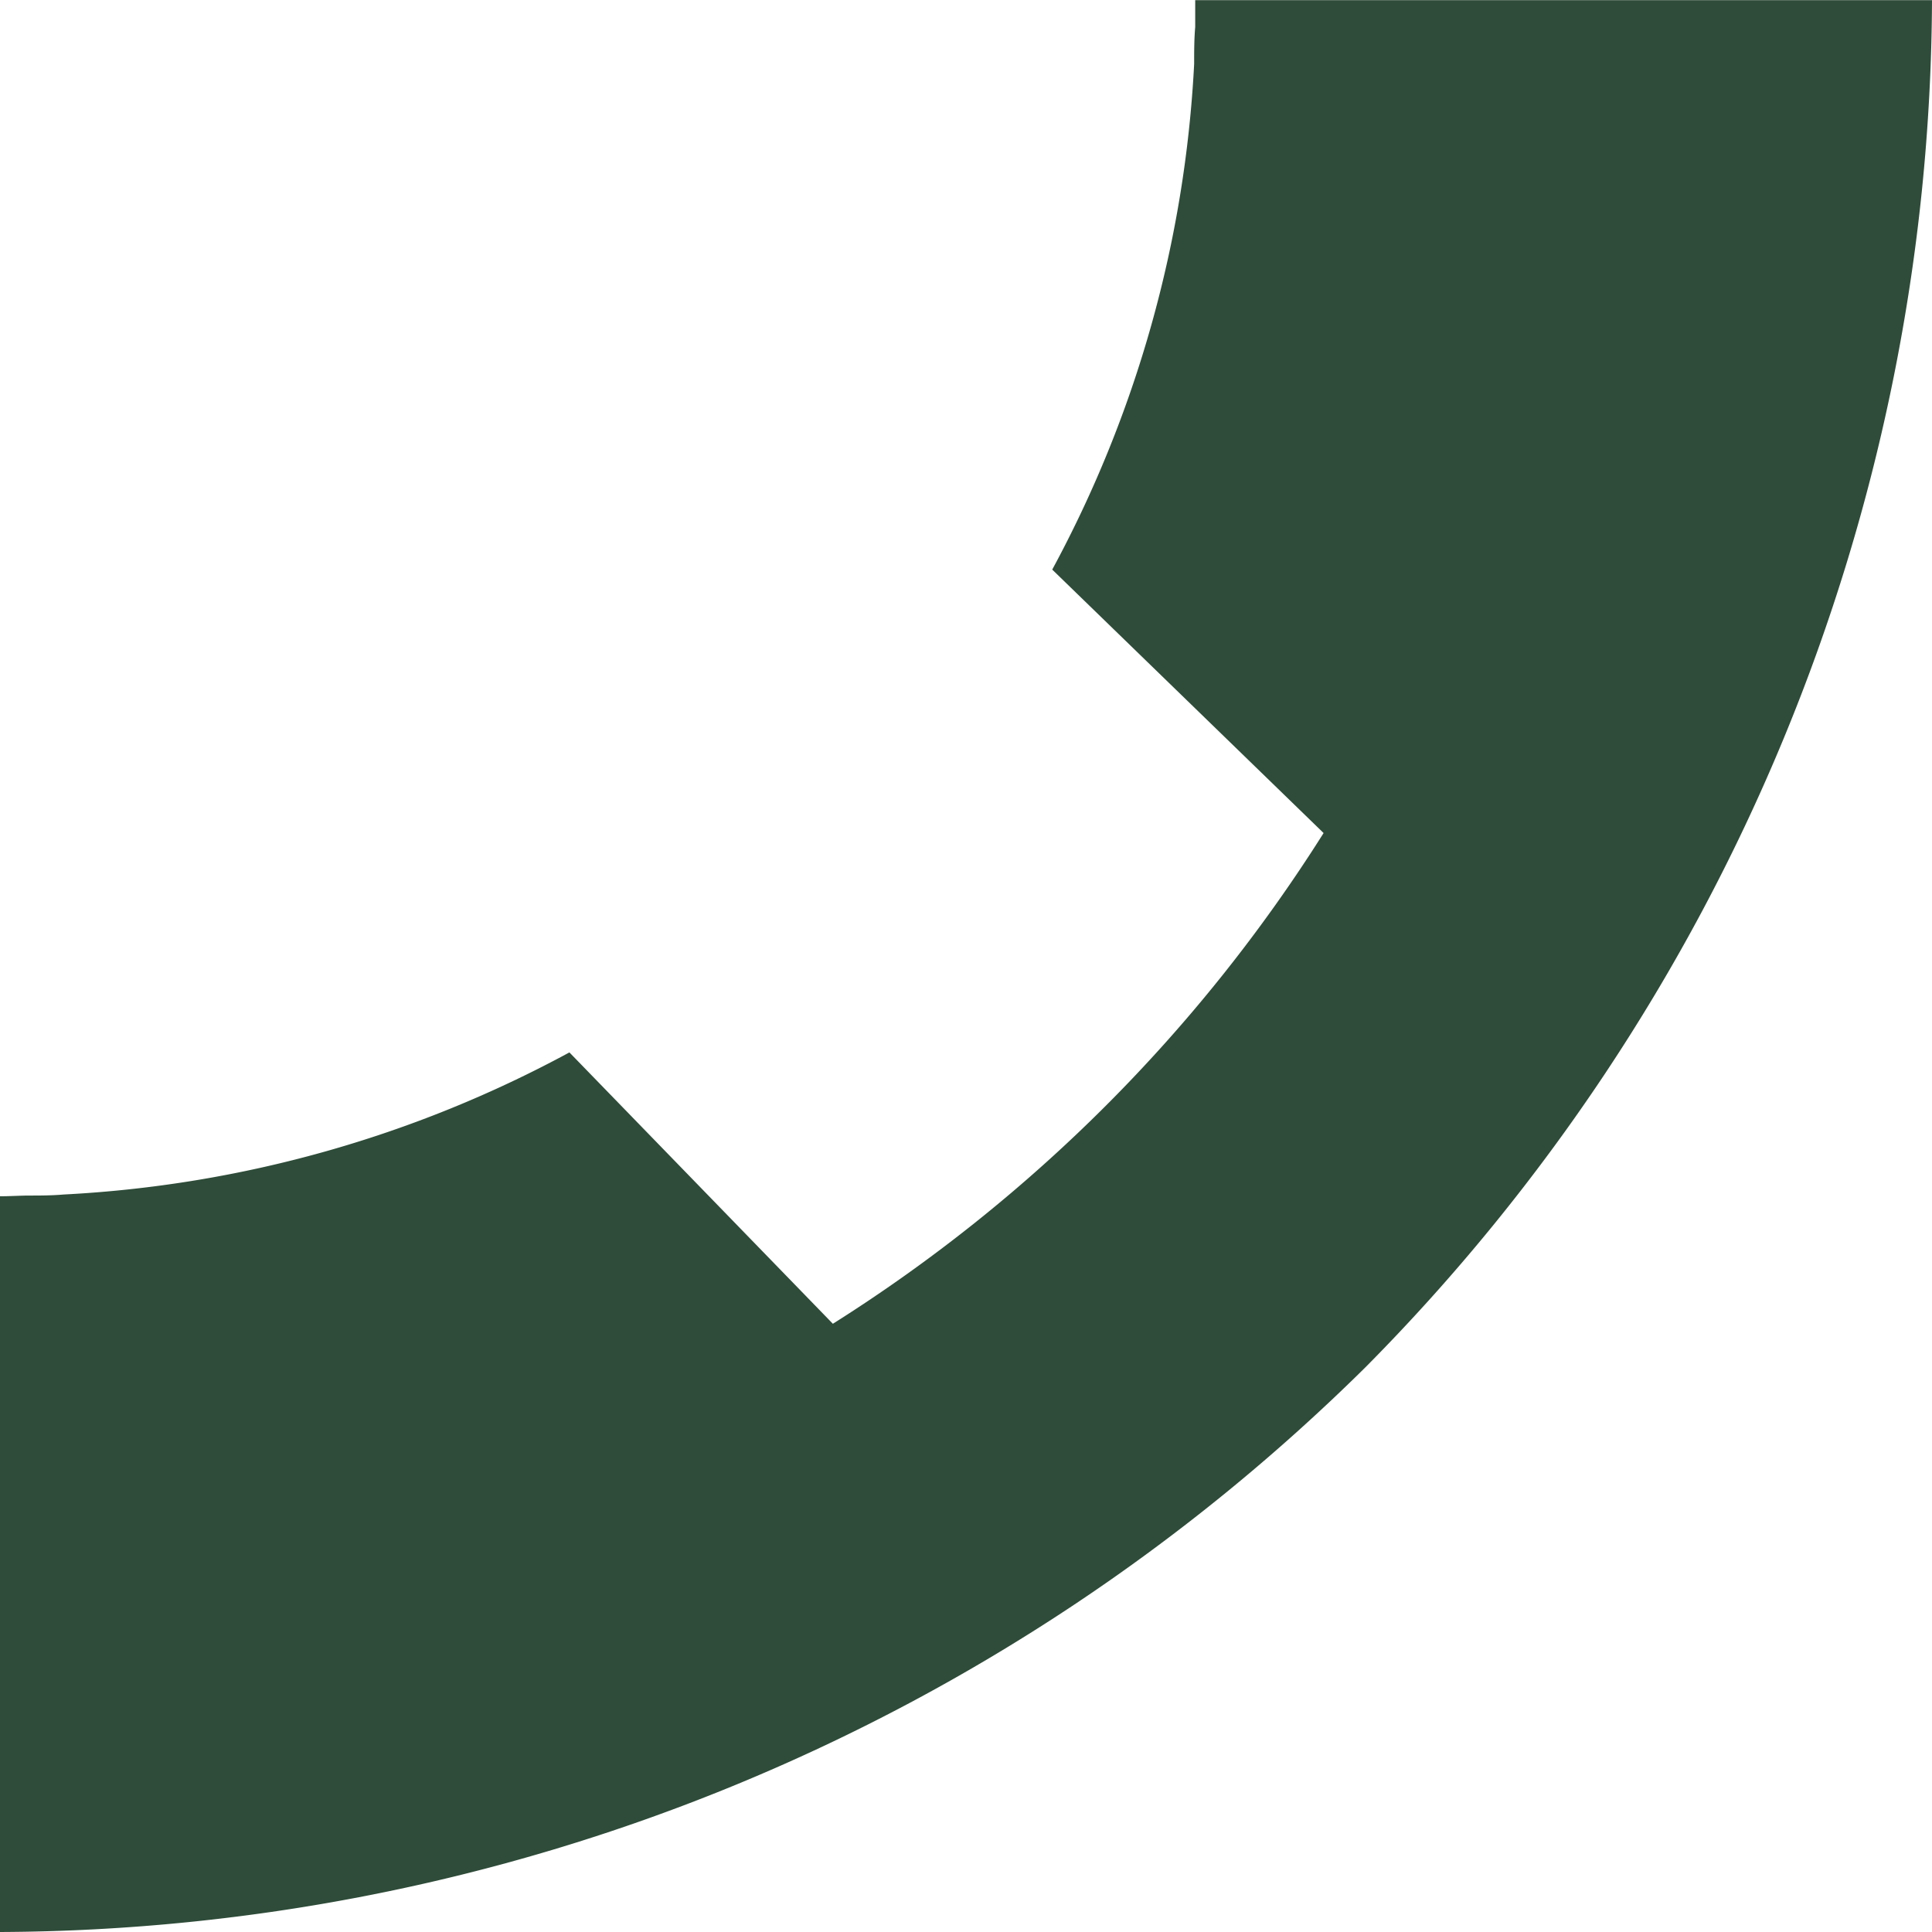 <svg xmlns="http://www.w3.org/2000/svg" width="11" height="11" viewBox="0 0 11 11">
  <path id="Icon" d="M.153-137.193c.07,0,.141,0,.21-.006a6.776,6.776,0,0,0,2.879-.809l1.5,1.545a8.939,8.939,0,0,0,2.794-2.794l-1.545-1.5a6.776,6.776,0,0,0,.808-2.879c0-.07,0-.14.006-.21,0-.051,0-.1,0-.153H11a11.117,11.117,0,0,1-3.226,7.784A11.117,11.117,0,0,1,0-133v-4.189C.051-137.189.1-137.192.153-137.193Z" transform="translate(0 144)" fill="#2e4c39"/>
</svg>
